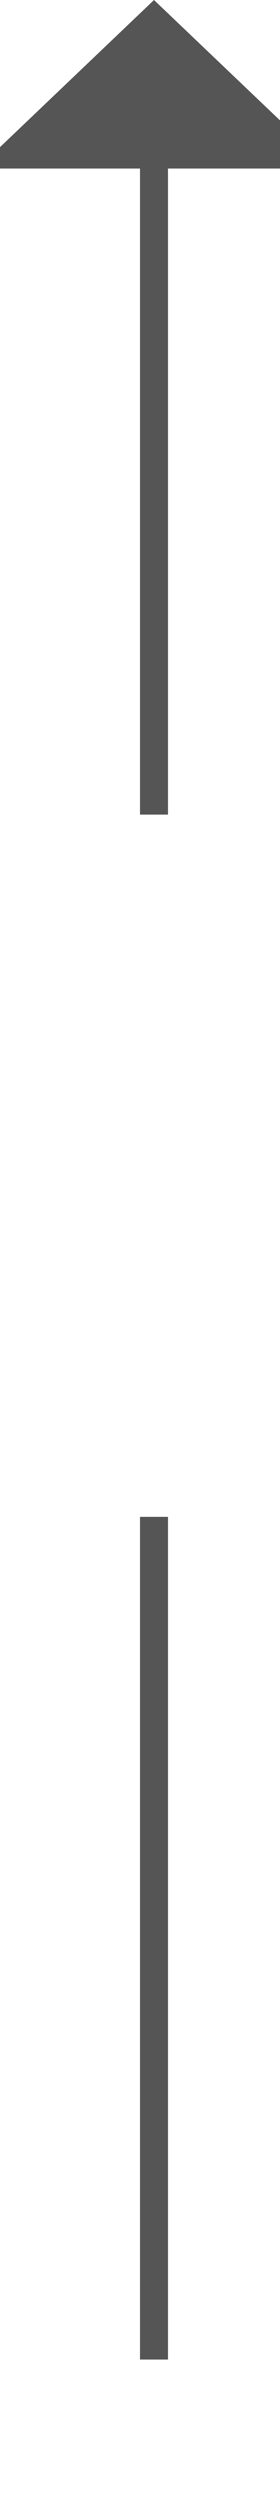 ﻿<?xml version="1.0" encoding="utf-8"?>
<svg version="1.1" xmlns:xlink="http://www.w3.org/1999/xlink" width="10px" height="89px" preserveAspectRatio="xMidYMin meet" viewBox="809 894  8 89" xmlns="http://www.w3.org/2000/svg">
  <defs>
    <mask fill="white" id="clip868">
      <path d="M 790 923  L 836 923  L 836 948  L 790 948  Z M 790 885  L 836 885  L 836 981  L 790 981  Z " fill-rule="evenodd" />
    </mask>
  </defs>
  <path d="M 813.5 923  L 813.5 899  M 813.5 948  L 813.5 978  " stroke-width="1" stroke="#555555" fill="none" />
  <path d="M 819.8 900  L 813.5 894  L 807.2 900  L 819.8 900  Z " fill-rule="nonzero" fill="#555555" stroke="none" mask="url(#clip868)" />
</svg>